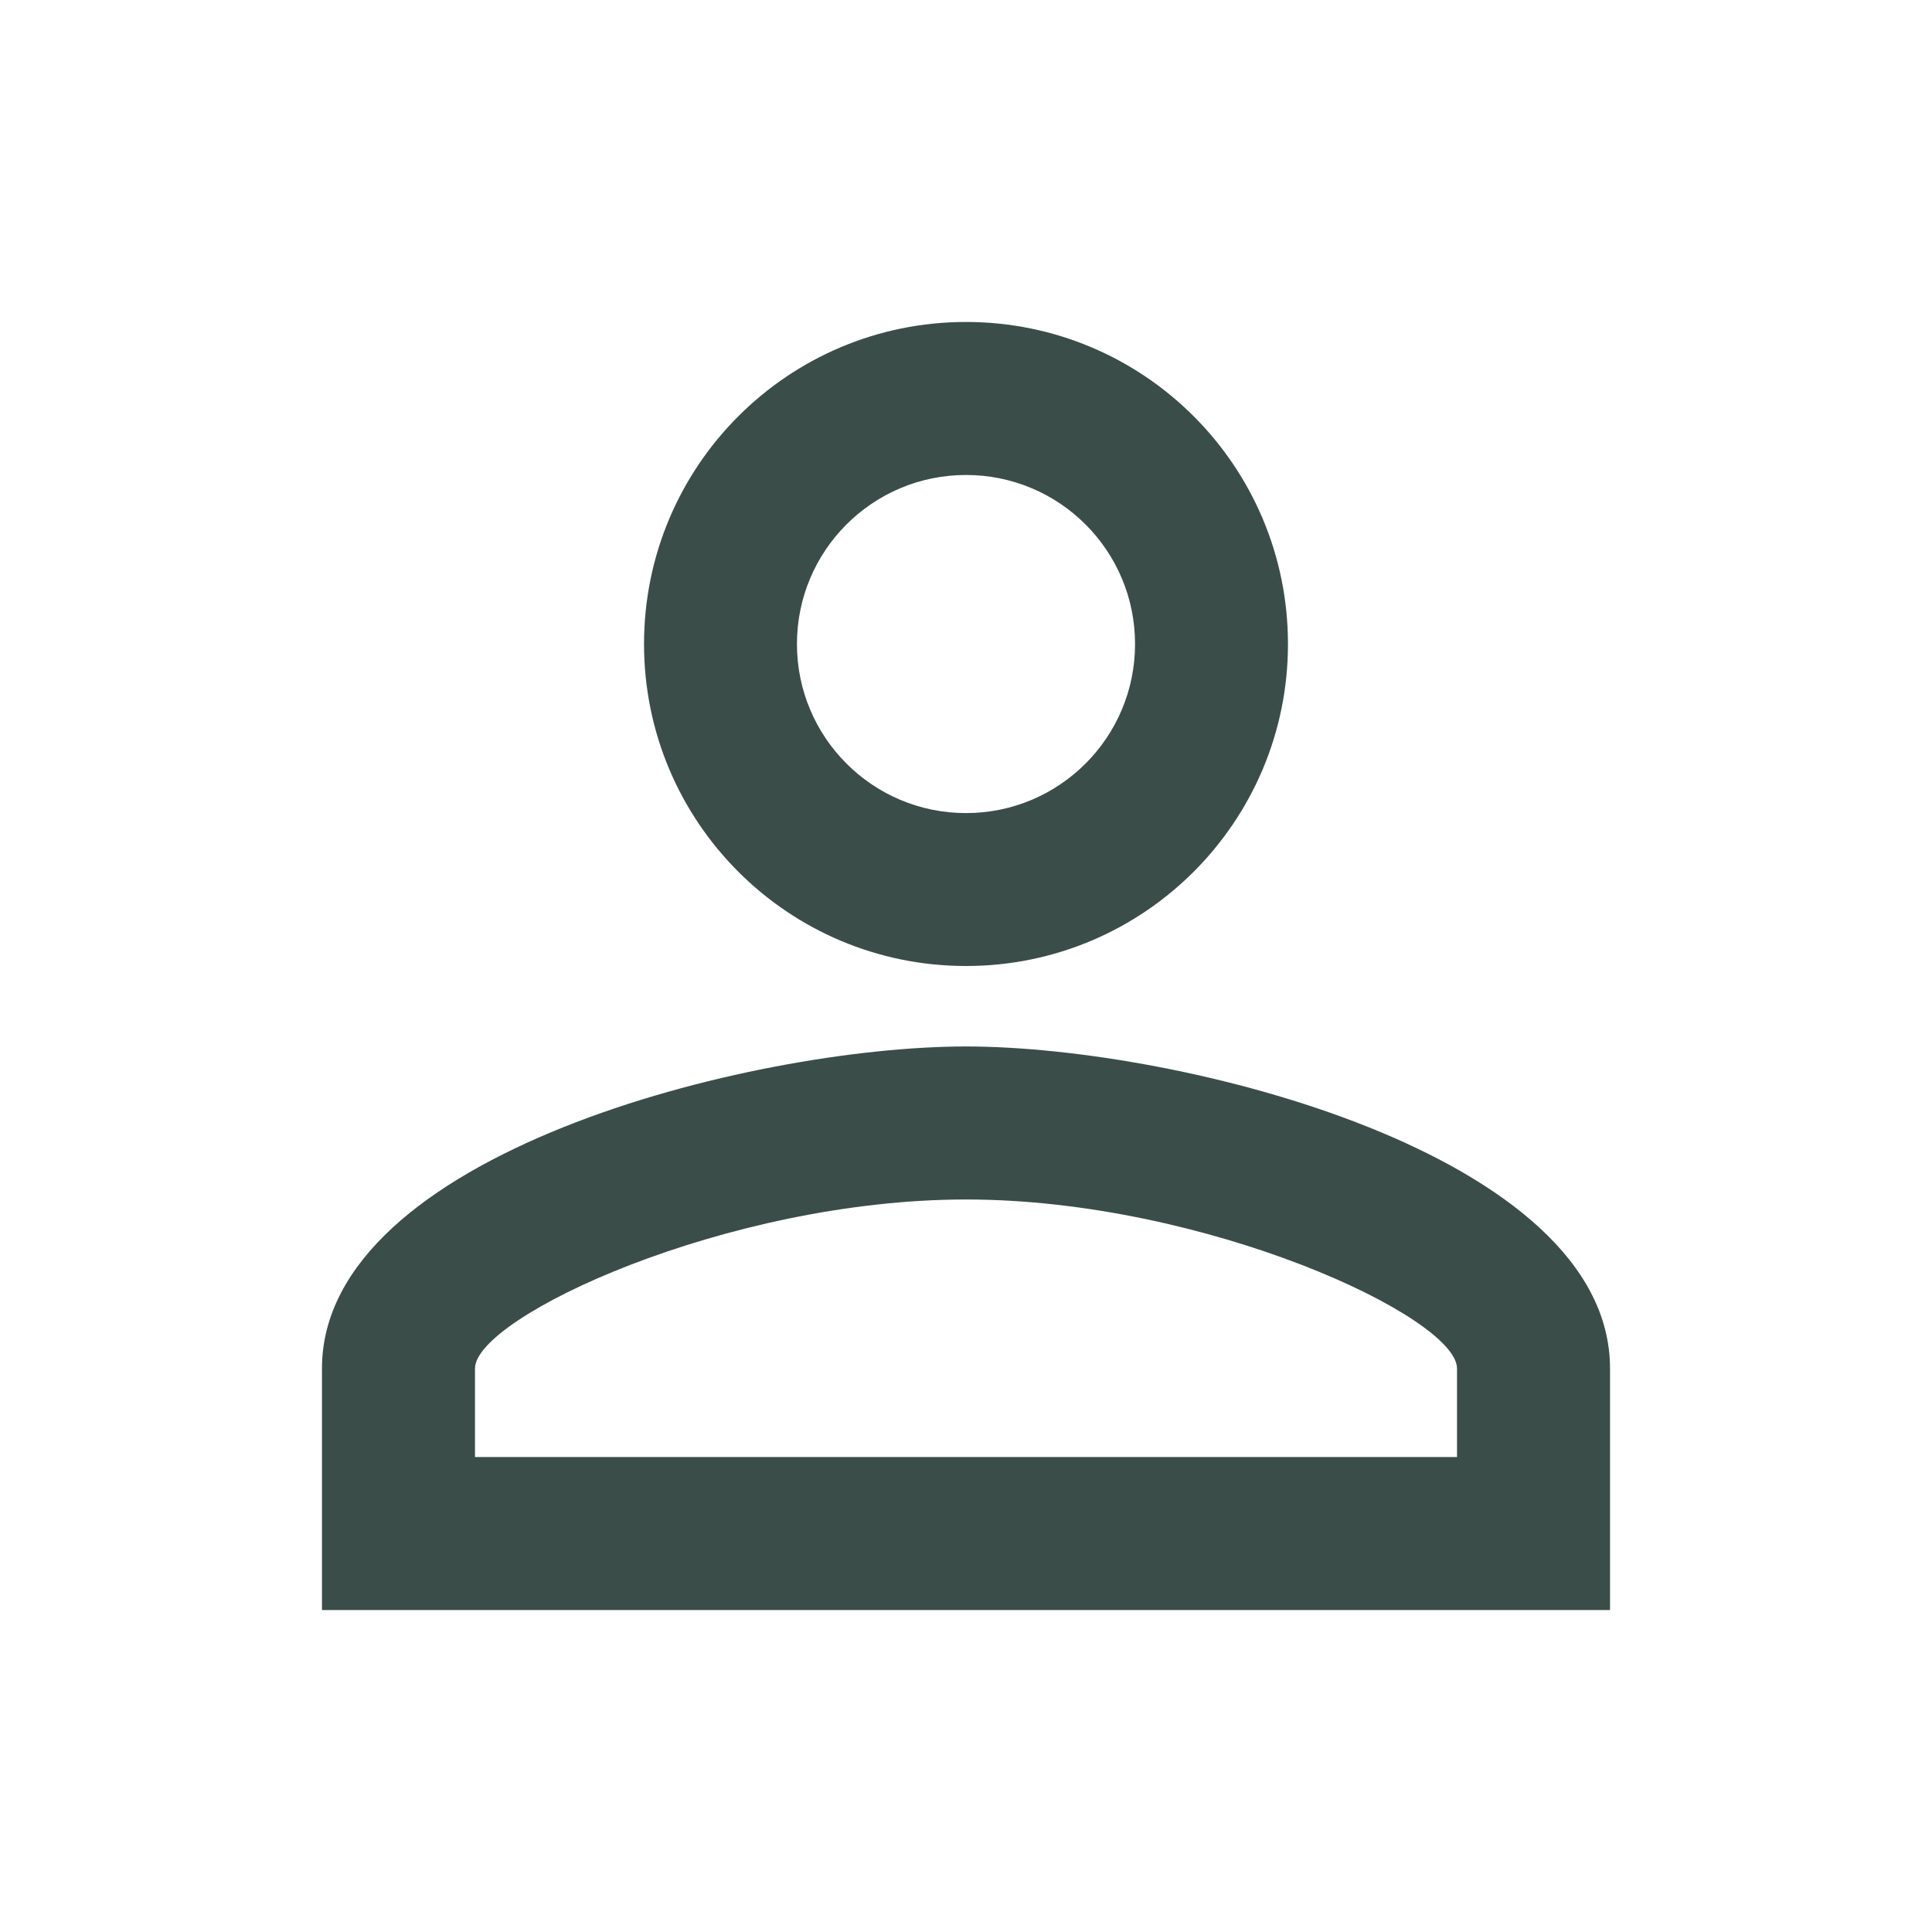 <svg width="20" height="20" viewBox="0 0 20 20" fill="none" xmlns="http://www.w3.org/2000/svg">
<path fill-rule="evenodd" clip-rule="evenodd" d="M10 3.333C8.158 3.333 6.667 4.825 6.667 6.667C6.667 8.508 8.158 10 10 10C11.842 10 13.333 8.508 13.333 6.667C13.333 4.825 11.842 3.333 10 3.333ZM11.75 6.667C11.75 5.7 10.967 4.917 10 4.917C9.033 4.917 8.25 5.7 8.25 6.667C8.25 7.633 9.033 8.417 10 8.417C10.967 8.417 11.75 7.633 11.75 6.667ZM15.083 14.167C15.083 13.633 12.475 12.417 10 12.417C7.525 12.417 4.917 13.633 4.917 14.167V15.083H15.083V14.167ZM3.333 14.167C3.333 11.95 7.775 10.833 10 10.833C12.225 10.833 16.667 11.95 16.667 14.167V16.667H3.333V14.167Z" fill="#3B4D49"/>
</svg>

